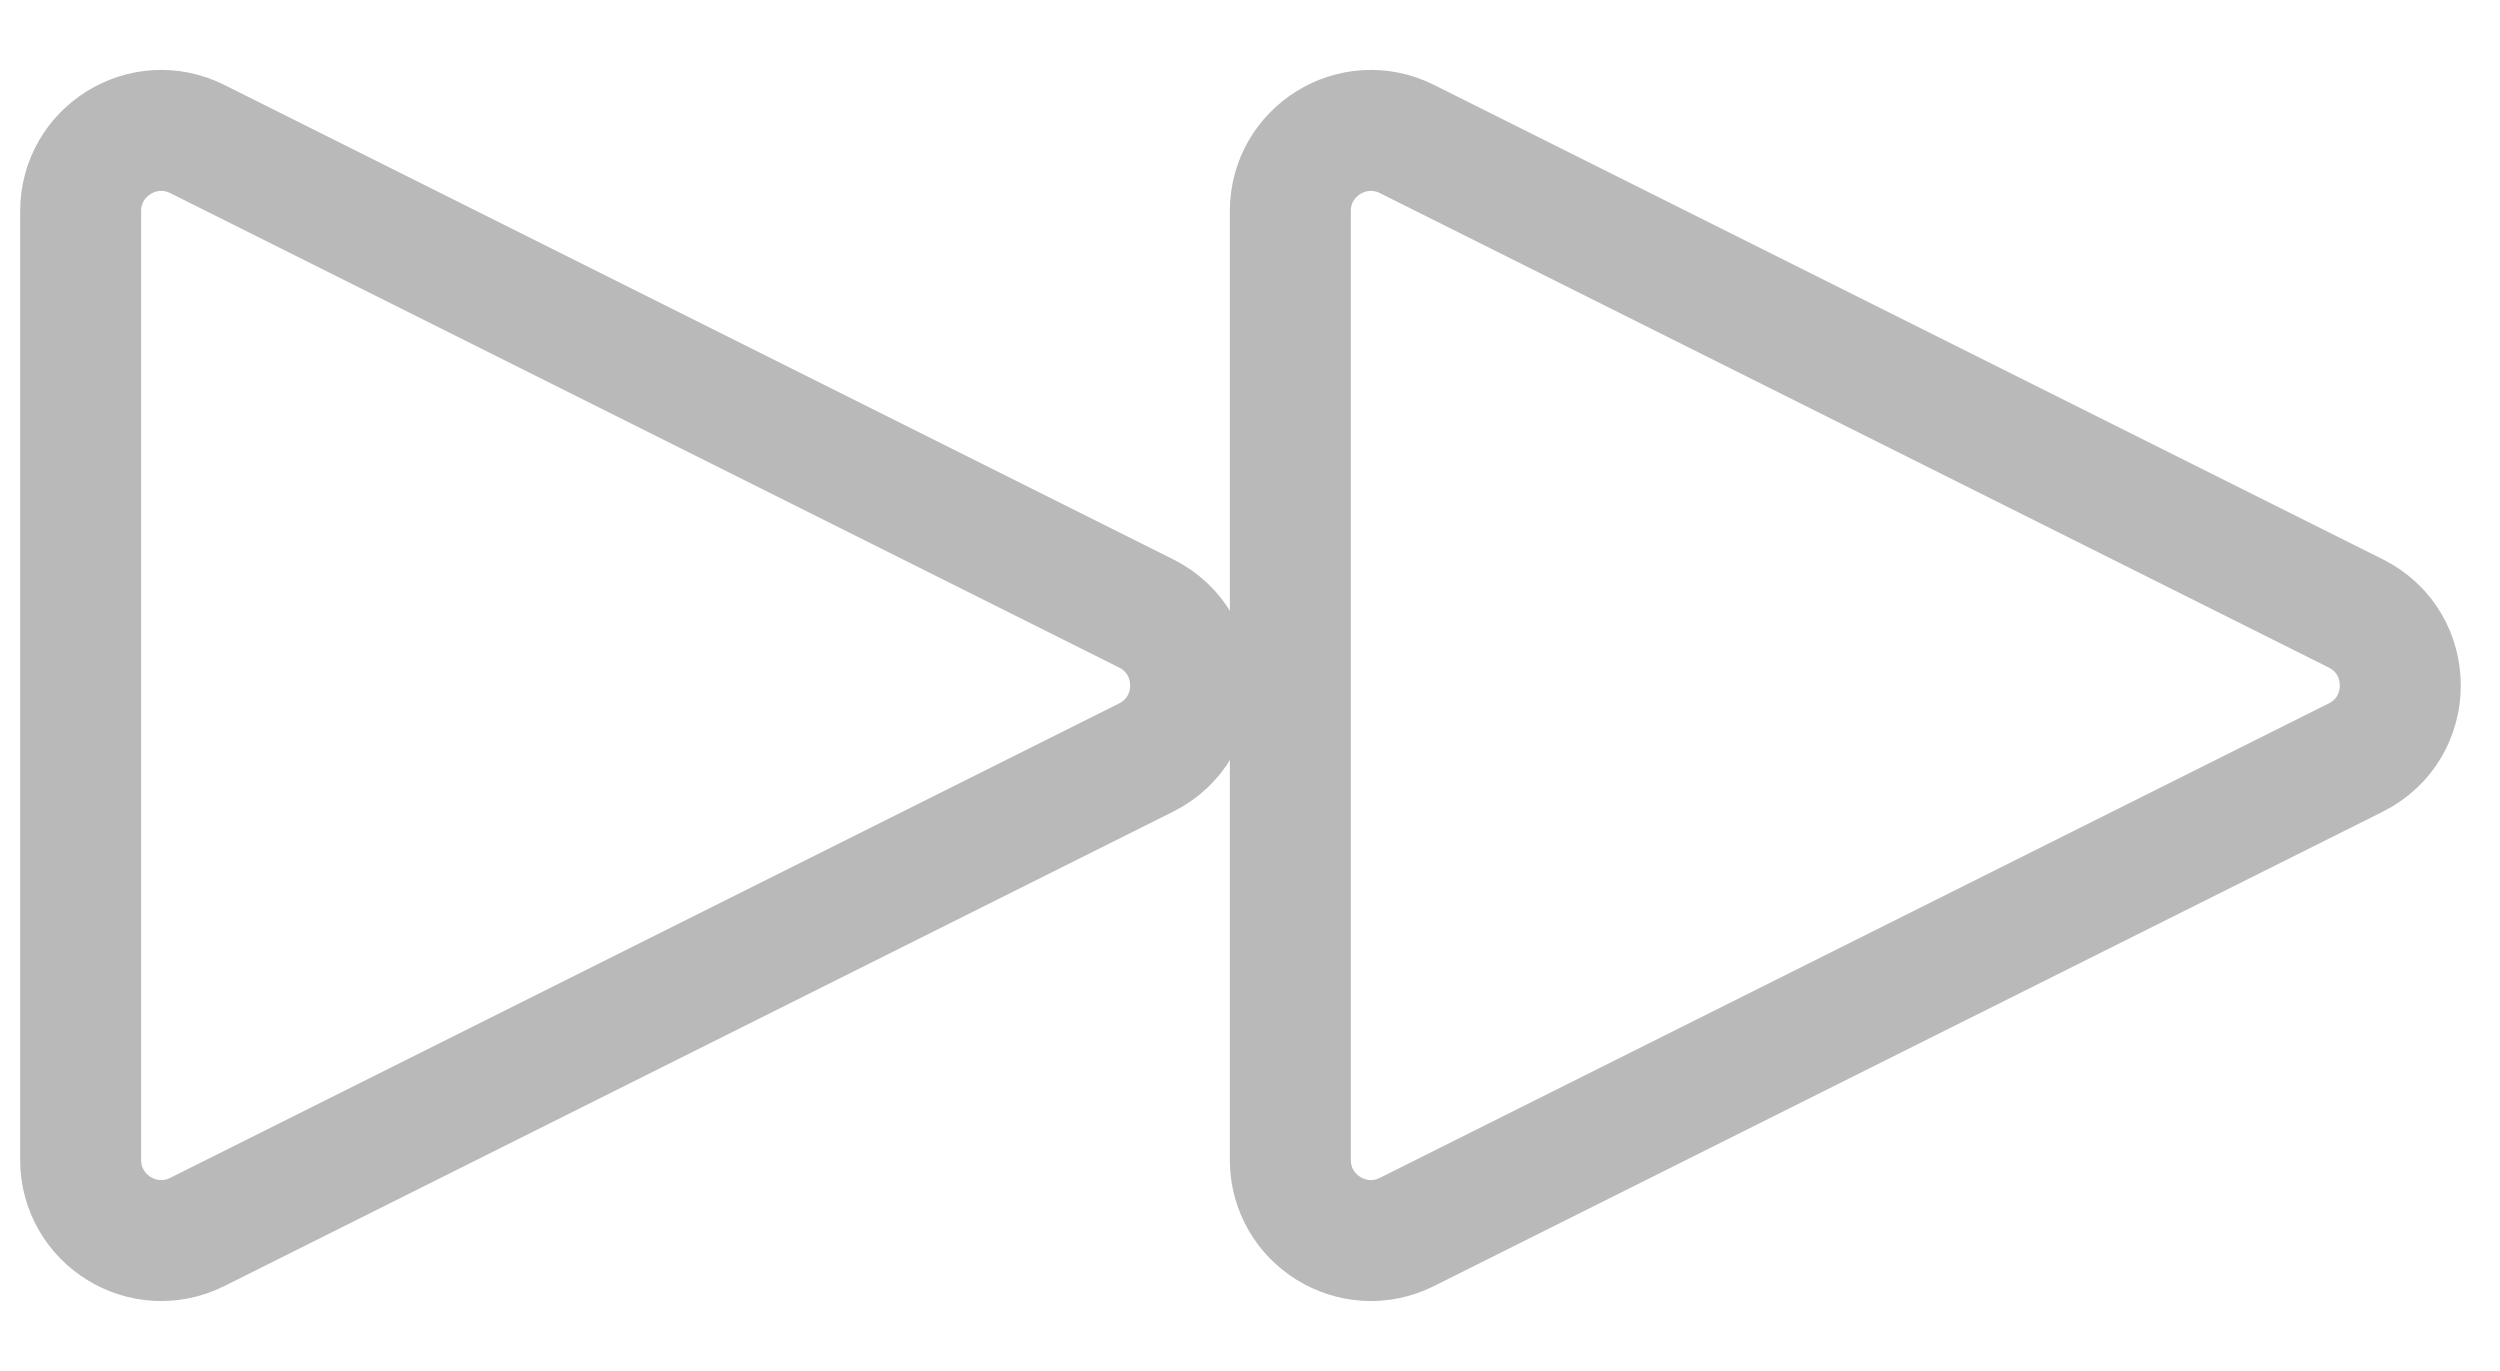 <svg xmlns="http://www.w3.org/2000/svg" width="31" height="17" fill="none" viewBox="0 0 31 17"><path stroke="#B9B9B9" stroke-linecap="round" stroke-linejoin="round" stroke-width="1.5" d="M2.447 1.724C1.782 1.391 1 1.875 1 2.618V14.382C1 15.125 1.782 15.609 2.447 15.276L14.211 9.394C14.948 9.026 14.948 7.974 14.211 7.606L2.447 1.724Z"/><path stroke="#B9B9B9" stroke-linecap="round" stroke-linejoin="round" stroke-width="1.5" d="M17.447 1.724C16.782 1.391 16 1.875 16 2.618V14.382C16 15.125 16.782 15.609 17.447 15.276L29.211 9.394C29.948 9.026 29.948 7.974 29.211 7.606L17.447 1.724Z"/></svg>